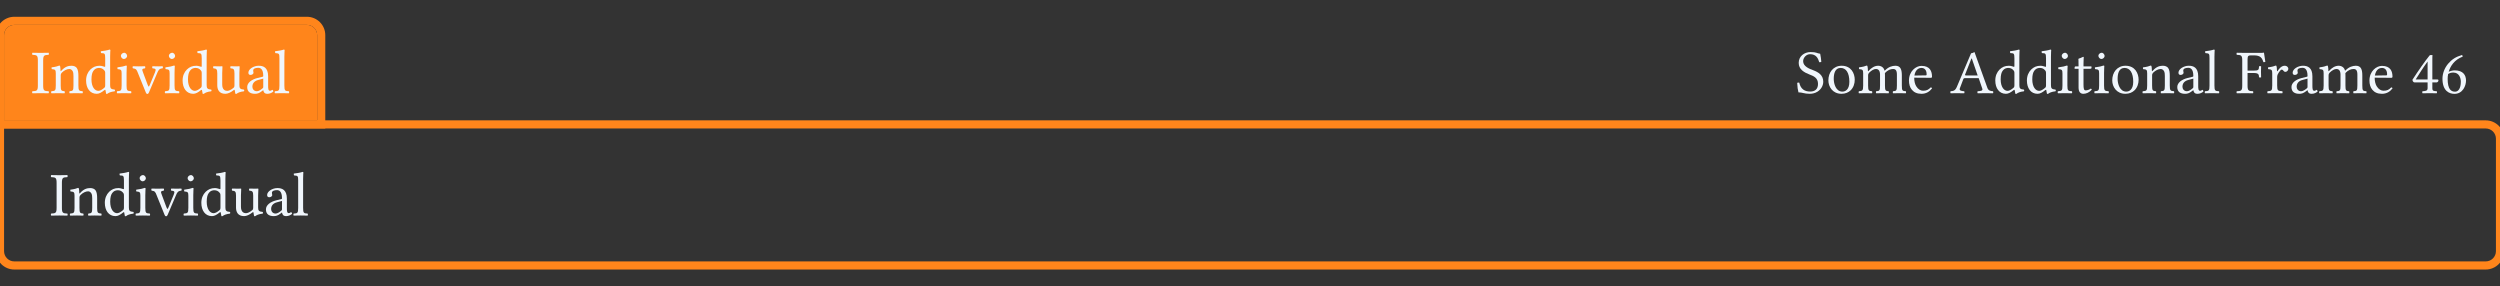 <svg class="typst-doc" height="77.911pt" style="overflow: visible;" viewBox="0 0 680.315 77.911" width="680.315pt" xmlns:h5="http://www.w3.org/1999/xhtml" xmlns:xlink="http://www.w3.org/1999/xlink" xmlns="http://www.w3.org/2000/svg">
    <rect x="0" y="0" width="680.315" height="77.911" fill="#333333" stroke="none"/>
    <g>
        <g transform="translate(0 5.669)">
            <g class="typst-group">
                <g>
                    <g transform="translate(0 0)">
                        <g class="typst-group">
                            <g>
                                <g transform="translate(0 0)">
                                    <g class="typst-group">
                                        <g>
                                            <g transform="translate(-0 -0)">
                                                <path class="typst-shape" d="M 3.895 1.105 L 3.895 -1.105 L 83.519 -1.105 C 86.28 -1.105 88.519 1.134 88.519 3.895 L 88.519 29.291 L -1.105 29.291 L -1.105 3.895 C -1.105 1.134 1.134 -1.105 3.895 -1.105 L 3.895 1.105 C 2.354 1.105 1.105 2.354 1.105 3.895 L 1.105 27.081 L 86.309 27.081 L 86.309 3.895 C 86.309 2.354 85.06 1.105 83.519 1.105 Z " fill="#ff851b" fill-rule="nonzero"></path>
                                            </g>
                                            <g transform="translate(0 0)">
                                                <g class="typst-group" clip-path="url(#c73547DE7DD42A969FC04468880E8BA99)">
                                                    <g>
                                                        <g transform="translate(0 0)">
                                                            <path class="typst-shape" d="M 0 0 L 0 28.186 L 87.414 28.186 L 87.414 0 Z " fill="#ff851b" fill-rule="nonzero"></path>
                                                        </g>
                                                        <g transform="translate(8.5 19.686)">
                                                            <g class="typst-text" transform="scale(1, -1)">
                                                                <use fill="#f0f6fc" fill-rule="nonzero" x="0" xlink:href="#gE5860FD5F2EF01759DEADE00752B3D2B"></use>
                                                                <use fill="#f0f6fc" fill-rule="nonzero" x="5.049" xlink:href="#gEC36F167EC4449C6AE9A758F7303ABD9"></use>
                                                                <use fill="#f0f6fc" fill-rule="nonzero" x="14.263" xlink:href="#g321EEAFE5754B9C7453097BAF1645CB4"></use>
                                                                <use fill="#f0f6fc" fill-rule="nonzero" x="22.865" xlink:href="#gD73BC2B7DACAF23BBF77E52B624B14FE"></use>
                                                                <use fill="#f0f6fc" fill-rule="nonzero" x="27.472" xlink:href="#gB488647053F2FCFECBBDB7F09DA3CA54"></use>
                                                                <use fill="#f0f6fc" fill-rule="nonzero" x="35.921" xlink:href="#gD73BC2B7DACAF23BBF77E52B624B14FE"></use>
                                                                <use fill="#f0f6fc" fill-rule="nonzero" x="40.528" xlink:href="#g321EEAFE5754B9C7453097BAF1645CB4"></use>
                                                                <use fill="#f0f6fc" fill-rule="nonzero" x="49.13" xlink:href="#gCB5A1CE6276EDDD553B00166C1A6296F"></use>
                                                                <use fill="#f0f6fc" fill-rule="nonzero" x="58.157" xlink:href="#g70497B15E04CC549257309BAC0B77D32"></use>
                                                                <use fill="#f0f6fc" fill-rule="nonzero" x="65.926" xlink:href="#g688C37539538F20ADEDCEF13385ED473"></use>
                                                            </g>
                                                        </g>
                                                    </g>
                                                </g>
                                            </g>
                                            <g transform="translate(480.106 0)">
                                                <g class="typst-group">
                                                    <g>
                                                        <g transform="translate(8.5 19.686)">
                                                            <g class="typst-text" transform="scale(1, -1)">
                                                                <use fill="#f0f6fc" fill-rule="nonzero" x="0" xlink:href="#gB86ED00ECC0BCF53C90AB8F6229A0C7C"></use>
                                                                <use fill="#f0f6fc" fill-rule="nonzero" x="8.245" xlink:href="#g8831A3734F2C877DD4B82664E2752586"></use>
                                                                <use fill="#f0f6fc" fill-rule="nonzero" x="16.813" xlink:href="#g8EF68B9F434B21AF0F566D42E24A6741"></use>
                                                                <use fill="#f0f6fc" fill-rule="nonzero" x="30.243" xlink:href="#g6A1BCC6180F826CEC9F0969029141C24"></use>
                                                                <use fill="#f0f6fc" fill-rule="nonzero" x="42.092" xlink:href="#g4BB7A6AF4B9596380D71DD961BB07DAE"></use>
                                                                <use fill="#f0f6fc" fill-rule="nonzero" x="53.703" xlink:href="#g321EEAFE5754B9C7453097BAF1645CB4"></use>
                                                                <use fill="#f0f6fc" fill-rule="nonzero" x="62.305" xlink:href="#g321EEAFE5754B9C7453097BAF1645CB4"></use>
                                                                <use fill="#f0f6fc" fill-rule="nonzero" x="70.907" xlink:href="#gD73BC2B7DACAF23BBF77E52B624B14FE"></use>
                                                                <use fill="#f0f6fc" fill-rule="nonzero" x="75.514" xlink:href="#g39771A1379CF595E57EC7CABB822FC76"></use>
                                                                <use fill="#f0f6fc" fill-rule="nonzero" x="80.886" xlink:href="#gD73BC2B7DACAF23BBF77E52B624B14FE"></use>
                                                                <use fill="#f0f6fc" fill-rule="nonzero" x="85.493" xlink:href="#g8831A3734F2C877DD4B82664E2752586"></use>
                                                                <use fill="#f0f6fc" fill-rule="nonzero" x="94.061" xlink:href="#gEC36F167EC4449C6AE9A758F7303ABD9"></use>
                                                                <use fill="#f0f6fc" fill-rule="nonzero" x="103.275" xlink:href="#g70497B15E04CC549257309BAC0B77D32"></use>
                                                                <use fill="#f0f6fc" fill-rule="nonzero" x="111.044" xlink:href="#g688C37539538F20ADEDCEF13385ED473"></use>
                                                                <use fill="#f0f6fc" fill-rule="nonzero" x="119.782" xlink:href="#g3BBAA0E515CCE9D602E8BB6184EABE57"></use>
                                                                <use fill="#f0f6fc" fill-rule="nonzero" x="128.027" xlink:href="#g679C8EC39CC8A55594D0C898C817B316"></use>
                                                                <use fill="#f0f6fc" fill-rule="nonzero" x="134.351" xlink:href="#g70497B15E04CC549257309BAC0B77D32"></use>
                                                                <use fill="#f0f6fc" fill-rule="nonzero" x="142.12" xlink:href="#g8EF68B9F434B21AF0F566D42E24A6741"></use>
                                                                <use fill="#f0f6fc" fill-rule="nonzero" x="155.55" xlink:href="#g6A1BCC6180F826CEC9F0969029141C24"></use>
                                                            </g>
                                                        </g>
                                                        <g transform="translate(175.899 19.686)">
                                                            <g class="typst-text" transform="scale(1, -1)">
                                                                <use fill="#f0f6fc" fill-rule="nonzero" x="0" xlink:href="#g88C532706166FBD0AD3330EFB16798F7"></use>
                                                                <use fill="#f0f6fc" fill-rule="nonzero" x="7.905" xlink:href="#gDB73F9B09826F7A60B01CE9790E5B95B"></use>
                                                            </g>
                                                        </g>
                                                    </g>
                                                </g>
                                            </g>
                                            <g transform="translate(0 28.186)">
                                                <g class="typst-group">
                                                    <g>
                                                        <g transform="translate(-0 -0)">
                                                            <path class="typst-shape" d="M 1.105 1.105 L -1.105 -1.105 L 676.42 -1.105 C 679.181 -1.105 681.42 1.134 681.42 3.895 L 681.42 34.491 C 681.42 37.252 679.181 39.491 676.42 39.491 L 3.895 39.491 C 1.134 39.491 -1.105 37.252 -1.105 34.491 L -1.105 -1.105 L -1.105 -1.105 L 1.105 1.105 L 1.105 34.491 C 1.105 36.032 2.354 37.281 3.895 37.281 L 676.42 37.281 C 677.961 37.281 679.21 36.032 679.21 34.491 L 679.21 3.895 C 679.21 2.354 677.961 1.105 676.42 1.105 Z " fill="#ff851b" fill-rule="nonzero"></path>
                                                        </g>
                                                        <g transform="translate(13.6 24.786)">
                                                            <g class="typst-text" transform="scale(1, -1)">
                                                                <use fill="#f0f6fc" fill-rule="nonzero" x="0" xlink:href="#gE5860FD5F2EF01759DEADE00752B3D2B"></use>
                                                                <use fill="#f0f6fc" fill-rule="nonzero" x="5.049" xlink:href="#gEC36F167EC4449C6AE9A758F7303ABD9"></use>
                                                                <use fill="#f0f6fc" fill-rule="nonzero" x="14.263" xlink:href="#g321EEAFE5754B9C7453097BAF1645CB4"></use>
                                                                <use fill="#f0f6fc" fill-rule="nonzero" x="22.865" xlink:href="#gD73BC2B7DACAF23BBF77E52B624B14FE"></use>
                                                                <use fill="#f0f6fc" fill-rule="nonzero" x="27.472" xlink:href="#gB488647053F2FCFECBBDB7F09DA3CA54"></use>
                                                                <use fill="#f0f6fc" fill-rule="nonzero" x="35.921" xlink:href="#gD73BC2B7DACAF23BBF77E52B624B14FE"></use>
                                                                <use fill="#f0f6fc" fill-rule="nonzero" x="40.528" xlink:href="#g321EEAFE5754B9C7453097BAF1645CB4"></use>
                                                                <use fill="#f0f6fc" fill-rule="nonzero" x="49.13" xlink:href="#gCB5A1CE6276EDDD553B00166C1A6296F"></use>
                                                                <use fill="#f0f6fc" fill-rule="nonzero" x="58.157" xlink:href="#g70497B15E04CC549257309BAC0B77D32"></use>
                                                                <use fill="#f0f6fc" fill-rule="nonzero" x="65.926" xlink:href="#g688C37539538F20ADEDCEF13385ED473"></use>
                                                            </g>
                                                        </g>
                                                    </g>
                                                </g>
                                            </g>
                                        </g>
                                    </g>
                                </g>
                            </g>
                        </g>
                    </g>
                </g>
            </g>
        </g>
    </g>
    <defs id="glyph">
        <symbol id="gE5860FD5F2EF01759DEADE00752B3D2B" overflow="visible">
            <path d="M 3.247 2.074 L 3.247 8.891 C 3.247 10.302 3.536 10.387 4.726 10.438 C 4.828 10.54 4.828 10.897 4.726 10.999 C 3.978 10.982 3.179 10.965 2.516 10.965 C 1.955 10.965 1.122 10.982 0.323 10.999 C 0.221 10.897 0.221 10.54 0.323 10.438 C 1.513 10.387 1.802 10.302 1.802 8.891 L 1.802 2.074 C 1.802 0.663 1.513 0.578 0.323 0.527 C 0.221 0.425 0.221 0.068 0.323 -0.034 C 1.088 -0.017 1.921 0 2.533 0 C 3.145 0 3.961 -0.017 4.726 -0.034 C 4.828 0.068 4.828 0.425 4.726 0.527 C 3.536 0.578 3.247 0.663 3.247 2.074 Z "></path>
        </symbol>
        <symbol id="gEC36F167EC4449C6AE9A758F7303ABD9" overflow="visible">
            <path d="M 3.128 6.086 C 3.026 5.967 2.924 5.933 2.924 6.086 C 2.907 6.545 2.873 7.208 2.788 7.378 C 2.754 7.463 2.72 7.514 2.584 7.514 C 2.108 7.327 1.666 7.174 0.493 7.021 C 0.459 6.919 0.493 6.647 0.527 6.545 C 1.445 6.46 1.632 6.375 1.632 5.389 L 1.632 2.074 C 1.632 0.68 1.462 0.612 0.442 0.527 C 0.34 0.425 0.34 0.068 0.442 -0.034 C 0.952 -0.017 1.632 0 2.312 0 C 2.992 0 3.502 -0.017 4.012 -0.034 C 4.114 0.068 4.114 0.425 4.012 0.527 C 3.145 0.612 2.975 0.68 2.975 2.074 L 2.975 4.862 C 2.975 5.219 3.128 5.423 3.264 5.576 C 3.91 6.205 4.675 6.579 5.338 6.579 C 5.678 6.579 6.035 6.358 6.239 5.967 C 6.409 5.627 6.443 5.168 6.443 4.658 L 6.443 2.074 C 6.443 0.68 6.273 0.612 5.389 0.527 C 5.304 0.425 5.304 0.068 5.389 -0.034 C 5.899 -0.017 6.443 0 7.123 0 C 7.803 0 8.415 -0.017 8.925 -0.034 C 9.01 0.068 9.01 0.425 8.925 0.527 C 7.973 0.612 7.786 0.68 7.786 2.074 L 7.786 4.607 C 7.786 5.542 7.718 6.358 7.327 6.885 C 7.038 7.259 6.511 7.463 5.916 7.463 C 5.083 7.463 4.131 7.242 3.128 6.086 Z "></path>
        </symbol>
        <symbol id="g321EEAFE5754B9C7453097BAF1645CB4" overflow="visible">
            <path d="M 5.678 0.85 C 5.763 0.918 5.916 0.952 5.933 0.833 C 5.984 0.425 6.12 -0.17 6.12 -0.17 C 6.256 -0.221 6.341 -0.204 6.443 -0.17 C 6.817 0.136 7.412 0.391 8.449 0.51 C 8.551 0.612 8.551 0.867 8.449 0.969 C 7.361 1.054 7.208 1.377 7.208 2.21 L 7.208 9.911 C 7.208 11.016 7.276 11.696 7.276 11.696 C 7.276 11.815 7.208 11.866 7.055 11.866 C 6.63 11.696 5.355 11.458 4.675 11.407 C 4.641 11.271 4.675 10.999 4.777 10.897 C 4.828 10.897 4.879 10.897 4.93 10.897 C 5.678 10.846 5.865 10.846 5.865 9.503 L 5.865 7.327 C 5.865 7.208 5.831 7.174 5.712 7.174 C 5.644 7.174 4.947 7.463 4.386 7.463 C 3.264 7.463 2.516 7.089 1.836 6.443 C 1.105 5.712 0.663 4.709 0.663 3.451 C 0.663 1.36 1.717 -0.17 3.553 -0.17 C 4.216 -0.17 4.845 0.17 5.678 0.85 Z M 5.865 2.108 C 5.865 1.785 5.831 1.649 5.593 1.445 C 4.964 0.901 4.42 0.629 3.995 0.629 C 3.077 0.629 2.125 1.632 2.125 3.757 C 2.125 4.981 2.363 5.661 2.618 6.018 C 3.145 6.817 3.859 6.868 4.199 6.868 C 4.811 6.868 5.236 6.647 5.576 6.256 C 5.814 5.984 5.865 5.865 5.865 5.338 Z "></path>
        </symbol>
        <symbol id="gD73BC2B7DACAF23BBF77E52B624B14FE" overflow="visible">
            <path d="M 3.077 2.074 L 3.077 5.457 C 3.077 6.307 3.145 7.395 3.145 7.395 C 3.145 7.463 3.06 7.514 2.924 7.514 C 2.448 7.327 1.768 7.174 0.595 7.021 C 0.561 6.919 0.595 6.647 0.629 6.545 C 1.564 6.46 1.734 6.358 1.734 5.389 L 1.734 2.074 C 1.734 0.663 1.547 0.612 0.51 0.527 C 0.408 0.425 0.408 0.068 0.51 -0.034 C 1.071 -0.017 1.734 0 2.414 0 C 3.094 0 3.74 -0.017 4.301 -0.034 C 4.403 0.068 4.403 0.425 4.301 0.527 C 3.264 0.595 3.077 0.663 3.077 2.074 Z M 1.53 10.183 C 1.53 9.741 1.938 9.299 2.346 9.299 C 2.822 9.299 3.23 9.758 3.23 10.115 C 3.23 10.523 2.873 10.999 2.414 10.999 C 2.006 10.999 1.53 10.591 1.53 10.183 Z "></path>
        </symbol>
        <symbol id="gB488647053F2FCFECBBDB7F09DA3CA54" overflow="visible">
            <path d="M 5.525 6.766 C 6.443 6.698 6.545 6.494 6.188 5.627 L 4.811 2.295 C 4.539 1.632 4.454 1.632 4.182 2.346 L 2.958 5.627 C 2.652 6.443 2.584 6.647 3.485 6.766 C 3.587 6.868 3.587 7.225 3.485 7.327 C 2.924 7.31 2.329 7.293 1.768 7.293 C 1.207 7.293 0.697 7.31 0.187 7.327 C 0.085 7.225 0.085 6.868 0.187 6.766 C 1.088 6.664 1.207 6.392 1.547 5.525 L 3.723 0.153 C 3.825 -0.102 3.927 -0.204 4.148 -0.204 C 4.318 -0.204 4.437 -0.102 4.556 0.187 L 6.817 5.508 C 7.14 6.256 7.327 6.681 8.279 6.766 C 8.381 6.868 8.381 7.225 8.279 7.327 C 7.939 7.31 7.531 7.293 7.089 7.293 C 6.528 7.293 5.95 7.31 5.525 7.327 C 5.423 7.225 5.423 6.868 5.525 6.766 Z "></path>
        </symbol>
        <symbol id="gCB5A1CE6276EDDD553B00166C1A6296F" overflow="visible">
            <path d="M 3.689 -0.17 C 4.352 -0.17 5.151 0.17 5.984 0.85 C 6.069 0.918 6.222 0.952 6.239 0.833 C 6.29 0.408 6.426 -0.17 6.426 -0.17 C 6.562 -0.221 6.647 -0.204 6.749 -0.17 C 7.123 0.136 7.718 0.391 8.755 0.51 C 8.857 0.612 8.857 0.867 8.755 0.969 C 7.667 1.054 7.514 1.377 7.514 2.21 L 7.514 5.474 C 7.514 5.984 7.582 7.225 7.582 7.225 C 7.582 7.276 7.531 7.327 7.446 7.327 C 7.361 7.31 7.106 7.293 6.851 7.293 C 6.307 7.293 5.695 7.31 5.117 7.327 C 5.015 7.225 5.015 6.868 5.117 6.766 C 5.95 6.715 6.171 6.511 6.171 5.389 L 6.171 2.108 C 6.171 1.785 6.137 1.649 5.899 1.445 C 5.27 0.901 4.624 0.629 4.199 0.629 C 3.689 0.629 2.839 0.867 2.839 2.38 L 2.839 5.474 C 2.839 5.984 2.907 7.225 2.907 7.225 C 2.907 7.276 2.856 7.327 2.771 7.327 C 2.686 7.31 2.431 7.293 2.176 7.293 C 1.632 7.293 1.02 7.31 0.442 7.327 C 0.34 7.225 0.34 6.868 0.442 6.766 C 1.258 6.698 1.496 6.511 1.496 5.406 L 1.496 2.142 C 1.496 0.969 2.006 -0.17 3.689 -0.17 Z "></path>
        </symbol>
        <symbol id="g70497B15E04CC549257309BAC0B77D32" overflow="visible">
            <path d="M 4.981 0.816 C 5.083 0.289 5.27 -0.17 6.12 -0.17 C 6.766 -0.17 7.378 0.119 7.735 0.459 C 7.701 0.663 7.633 0.816 7.446 0.918 C 7.327 0.816 7.038 0.646 6.817 0.646 C 6.324 0.646 6.307 1.309 6.307 2.091 L 6.307 4.59 C 6.307 7.004 4.981 7.463 3.74 7.463 C 2.346 7.463 0.935 6.545 0.935 5.576 C 0.935 5.168 1.139 4.964 1.53 4.964 C 2.023 4.964 2.329 5.321 2.329 5.542 C 2.329 5.661 2.312 5.78 2.278 5.848 C 2.261 5.899 2.244 6.001 2.244 6.188 C 2.244 6.715 2.958 6.902 3.604 6.902 C 4.182 6.902 4.981 6.613 4.981 4.692 C 4.981 4.573 4.93 4.505 4.879 4.488 L 3.417 4.131 C 1.785 3.723 0.612 2.822 0.612 1.666 C 0.612 0.272 1.564 -0.17 2.754 -0.17 C 3.349 -0.17 3.859 -0.034 4.607 0.544 L 4.947 0.816 Z M 4.981 3.961 L 4.981 1.717 C 4.981 1.496 4.879 1.377 4.743 1.275 C 4.301 0.918 3.723 0.527 3.247 0.527 C 2.397 0.527 2.023 1.207 2.023 1.734 C 2.023 2.499 2.38 3.281 3.638 3.604 Z "></path>
        </symbol>
        <symbol id="g688C37539538F20ADEDCEF13385ED473" overflow="visible">
            <path d="M 1.615 2.074 C 1.615 0.663 1.428 0.578 0.391 0.527 C 0.289 0.425 0.289 0.068 0.391 -0.034 C 0.986 -0.017 1.615 0 2.295 0 C 2.975 0 3.621 -0.017 4.182 -0.034 C 4.284 0.068 4.284 0.425 4.182 0.527 C 3.145 0.578 2.958 0.663 2.958 2.074 L 2.958 9.911 C 2.958 11.016 3.026 11.696 3.026 11.696 C 3.026 11.815 2.958 11.866 2.805 11.866 C 2.38 11.696 1.105 11.458 0.425 11.407 C 0.391 11.271 0.425 10.999 0.527 10.897 C 1.513 10.829 1.615 10.778 1.615 9.503 Z "></path>
        </symbol>
        <symbol id="gB86ED00ECC0BCF53C90AB8F6229A0C7C" overflow="visible">
            <path d="M 6.715 10.727 C 5.729 10.863 5.763 11.186 4.097 11.186 C 2.38 11.186 0.867 10.047 0.867 8.245 C 0.867 6.46 2.346 5.644 3.842 5.066 C 4.862 4.675 6.12 4.199 6.12 2.533 C 6.12 1.156 5.355 0.442 3.995 0.442 C 2.414 0.442 1.394 1.173 1.02 2.856 C 0.799 2.924 0.629 2.89 0.459 2.805 C 0.527 1.496 0.595 1.054 0.799 0.221 C 1.87 0.221 2.346 -0.17 3.859 -0.17 C 4.624 -0.17 5.355 0.017 5.95 0.391 C 6.936 1.003 7.548 2.04 7.548 3.128 C 7.548 4.93 6.188 5.729 4.794 6.256 C 3.774 6.63 2.074 7.276 2.074 8.704 C 2.074 9.656 2.941 10.608 3.944 10.608 C 5.593 10.608 6.12 9.554 6.46 8.432 C 6.647 8.398 6.868 8.415 7.021 8.534 C 6.953 9.35 6.885 9.826 6.715 10.727 Z "></path>
        </symbol>
        <symbol id="g8831A3734F2C877DD4B82664E2752586" overflow="visible">
            <path d="M 0.697 3.485 C 0.697 1.751 1.853 -0.17 4.267 -0.17 C 5.355 -0.17 6.188 0.221 6.766 0.782 C 7.531 1.53 7.871 2.601 7.871 3.638 C 7.871 5.406 6.902 7.463 4.301 7.463 C 3.179 7.463 2.261 7.004 1.632 6.273 C 1.02 5.542 0.697 4.556 0.697 3.485 Z M 4.046 6.868 C 5.508 6.868 6.409 5.542 6.409 3.094 C 6.409 0.952 5.304 0.425 4.505 0.425 C 2.737 0.425 2.159 2.567 2.159 3.876 C 2.159 5.355 2.516 6.868 4.046 6.868 Z "></path>
        </symbol>
        <symbol id="g8EF68B9F434B21AF0F566D42E24A6741" overflow="visible">
            <path d="M 2.89 6.086 C 2.873 6.596 2.839 7.208 2.754 7.378 C 2.72 7.463 2.686 7.514 2.55 7.514 C 2.074 7.327 1.632 7.174 0.459 7.021 C 0.425 6.919 0.459 6.647 0.493 6.545 C 1.411 6.46 1.598 6.375 1.598 5.389 L 1.598 2.074 C 1.598 0.68 1.377 0.595 0.442 0.527 C 0.34 0.425 0.34 0.068 0.442 -0.034 C 0.952 -0.017 1.598 0 2.278 0 C 2.958 0 3.485 -0.017 3.995 -0.034 C 4.097 0.068 4.097 0.425 3.995 0.527 C 3.128 0.612 2.941 0.68 2.941 2.074 L 2.941 4.862 C 2.941 5.219 3.094 5.423 3.23 5.576 C 3.91 6.239 4.539 6.579 5.066 6.579 C 5.712 6.579 6.188 6.171 6.188 5.032 L 6.188 2.074 C 6.188 0.68 6.052 0.595 5.134 0.527 C 5.049 0.425 5.049 0.068 5.134 -0.034 C 5.559 -0.017 6.188 0 6.868 0 C 7.548 0 8.109 -0.017 8.534 -0.034 C 8.619 0.068 8.619 0.425 8.534 0.527 C 7.684 0.595 7.531 0.68 7.531 2.074 L 7.531 4.777 C 7.531 5.015 7.531 5.253 7.514 5.457 C 8.33 6.358 9.095 6.579 9.758 6.579 C 10.404 6.579 10.778 6.205 10.778 5.066 L 10.778 2.074 C 10.778 0.68 10.608 0.595 9.724 0.527 C 9.639 0.425 9.639 0.068 9.724 -0.034 C 10.149 -0.017 10.778 0 11.458 0 C 12.138 0 12.733 -0.017 13.209 -0.034 C 13.294 0.068 13.294 0.425 13.209 0.527 C 12.274 0.595 12.121 0.68 12.121 2.074 L 12.121 4.76 C 12.121 6.273 11.866 7.463 10.37 7.463 C 9.503 7.463 8.449 7.14 7.565 6.205 C 7.514 6.154 7.412 6.069 7.378 6.222 C 7.225 6.919 6.562 7.463 5.678 7.463 C 4.692 7.463 3.808 6.885 3.094 6.086 C 3.009 6.001 2.907 5.882 2.89 6.086 Z "></path>
        </symbol>
        <symbol id="g6A1BCC6180F826CEC9F0969029141C24" overflow="visible">
            <path d="M 6.562 1.581 C 5.933 0.935 5.44 0.663 4.454 0.663 C 3.842 0.663 3.128 1.02 2.601 1.887 C 2.261 2.448 2.057 3.23 2.057 4.216 L 6.579 4.182 C 6.783 4.182 6.902 4.284 6.902 4.471 C 6.902 5.899 6.392 7.429 4.029 7.429 C 2.55 7.429 0.629 6.018 0.629 3.434 C 0.629 2.482 0.867 1.564 1.428 0.918 C 2.006 0.238 2.805 -0.17 4.029 -0.17 C 5.321 -0.17 6.239 0.425 6.919 1.309 C 6.868 1.479 6.766 1.564 6.562 1.581 Z M 2.108 4.794 C 2.431 6.715 3.621 6.868 4.029 6.868 C 4.675 6.868 5.44 6.511 5.44 5.083 C 5.44 4.93 5.372 4.845 5.185 4.845 Z "></path>
        </symbol>
        <symbol id="g4BB7A6AF4B9596380D71DD961BB07DAE" overflow="visible">
            <path d="M 2.635 1.343 L 3.57 3.808 C 3.655 4.029 3.757 4.097 4.165 4.097 L 7.752 4.097 L 8.738 1.224 C 8.942 0.646 8.296 0.578 7.48 0.527 C 7.378 0.425 7.378 0.068 7.48 -0.034 C 8.109 -0.017 9.044 0 9.707 0 C 10.404 0 11.05 -0.017 11.645 -0.034 C 11.747 0.068 11.747 0.425 11.645 0.527 C 10.982 0.595 10.404 0.646 10.115 1.462 L 6.613 11.186 C 6.358 11.033 5.899 10.846 5.678 10.846 L 1.819 1.734 C 1.377 0.68 0.867 0.578 0.119 0.527 C 0.017 0.425 0.017 0.068 0.119 -0.034 C 0.561 -0.017 1.122 0 1.632 0 C 2.329 0 3.179 -0.017 3.808 -0.034 C 3.91 0.068 3.91 0.425 3.808 0.527 C 3.162 0.578 2.363 0.646 2.635 1.343 Z M 4.471 4.811 C 4.097 4.811 3.978 4.862 4.046 5.032 L 5.78 9.435 L 5.882 9.435 L 7.48 4.811 Z "></path>
        </symbol>
        <symbol id="g39771A1379CF595E57EC7CABB822FC76" overflow="visible">
            <path d="M 0.731 7.293 C 0.493 7.293 0.425 7.089 0.425 6.953 L 0.425 6.732 C 0.425 6.647 0.442 6.63 0.51 6.63 L 1.513 6.63 L 1.513 1.513 C 1.513 0.306 2.04 -0.17 2.822 -0.17 C 3.604 -0.17 4.454 0.204 5.117 0.952 C 5.083 1.122 4.981 1.224 4.811 1.241 C 4.369 0.901 3.859 0.765 3.417 0.765 C 2.958 0.765 2.856 1.275 2.856 2.329 L 2.856 6.63 L 4.624 6.63 C 4.794 6.63 5.032 6.698 5.032 6.851 L 5.032 7.191 C 5.032 7.259 4.981 7.293 4.896 7.293 L 2.856 7.293 L 2.856 7.956 C 2.856 9.061 2.924 9.741 2.924 9.741 C 2.924 9.843 2.873 9.894 2.788 9.894 C 2.72 9.894 2.567 9.826 2.414 9.741 C 2.227 9.639 2.057 9.554 1.836 9.503 C 1.632 9.435 1.462 9.384 1.462 9.265 C 1.462 9.061 1.513 9.18 1.513 7.293 Z "></path>
        </symbol>
        <symbol id="g3BBAA0E515CCE9D602E8BB6184EABE57" overflow="visible">
            <path d="M 4.811 5.491 C 6.256 5.491 6.307 5.1 6.358 4.335 C 6.46 4.233 6.817 4.233 6.919 4.335 C 6.902 4.76 6.885 5.253 6.885 5.831 C 6.885 6.409 6.902 6.851 6.919 7.293 C 6.817 7.395 6.46 7.395 6.358 7.293 C 6.307 6.358 6.256 6.137 4.811 6.137 L 3.23 6.137 L 3.23 9.197 C 3.23 10.115 3.434 10.285 4.182 10.285 L 4.947 10.285 C 6.749 10.285 7.174 9.605 7.548 8.432 C 7.752 8.432 7.939 8.466 8.075 8.517 C 7.99 9.214 7.735 10.846 7.701 10.982 C 7.701 11.016 7.684 11.033 7.633 11.033 C 7.344 10.982 7.259 10.965 6.834 10.965 L 2.499 10.965 C 1.955 10.965 0.986 10.982 0.306 10.999 C 0.204 10.897 0.204 10.54 0.306 10.438 C 1.496 10.387 1.785 10.302 1.785 8.891 L 1.785 2.074 C 1.785 0.663 1.496 0.578 0.306 0.527 C 0.204 0.425 0.204 0.068 0.306 -0.034 C 0.901 -0.017 1.751 0 2.516 0 C 3.281 0 4.114 -0.017 4.709 -0.034 C 4.811 0.068 4.811 0.425 4.709 0.527 C 3.519 0.578 3.23 0.663 3.23 2.074 L 3.23 5.491 Z "></path>
        </symbol>
        <symbol id="g679C8EC39CC8A55594D0C898C817B316" overflow="visible">
            <path d="M 2.992 6.086 C 2.958 6.766 2.941 7.208 2.856 7.378 C 2.822 7.463 2.788 7.514 2.652 7.514 C 2.176 7.327 1.734 7.174 0.561 7.021 C 0.527 6.919 0.561 6.647 0.595 6.545 C 1.513 6.46 1.7 6.375 1.7 5.389 L 1.7 2.074 C 1.7 0.663 1.496 0.595 0.442 0.527 C 0.34 0.425 0.34 0.068 0.442 -0.034 C 1.037 -0.017 1.7 0 2.38 0 C 3.06 0 3.842 -0.017 4.437 -0.034 C 4.539 0.068 4.539 0.425 4.437 0.527 C 3.247 0.612 3.043 0.663 3.043 2.074 L 3.043 4.437 C 3.043 4.879 3.247 5.27 3.451 5.576 C 3.638 5.848 4.029 6.409 4.233 6.409 C 4.386 6.409 4.539 6.375 4.675 6.188 C 4.794 6.018 4.998 5.797 5.287 5.797 C 5.695 5.797 6.086 6.222 6.086 6.647 C 6.086 6.97 5.78 7.463 5.066 7.463 C 4.267 7.463 3.57 6.715 3.179 6.052 C 3.077 5.865 2.992 6.001 2.992 6.086 Z "></path>
        </symbol>
        <symbol id="g88C532706166FBD0AD3330EFB16798F7" overflow="visible">
            <path d="M 7.31 3.723 L 5.899 3.723 L 5.899 8.687 C 5.899 9.537 5.899 10.2 5.933 10.336 L 5.899 10.37 L 5.355 10.37 C 5.236 10.37 5.151 10.268 5.083 10.183 C 4.012 8.874 2.04 6.069 0.476 3.638 C 0.527 3.383 0.629 2.924 1.139 2.924 L 4.607 2.924 L 4.607 1.36 C 4.607 0.578 3.961 0.578 3.23 0.527 C 3.128 0.425 3.128 0.068 3.23 -0.034 C 3.774 -0.017 4.454 0 5.236 0 C 5.899 0 6.545 -0.017 7.089 -0.034 C 7.191 0.068 7.191 0.425 7.089 0.527 C 6.256 0.595 5.899 0.561 5.899 1.36 L 5.899 2.924 L 7.072 2.924 C 7.31 2.924 7.565 3.247 7.565 3.451 C 7.565 3.621 7.497 3.723 7.31 3.723 Z M 4.607 8.619 L 4.607 3.723 L 1.36 3.723 C 2.227 5.117 3.434 7.021 4.607 8.619 Z "></path>
        </symbol>
        <symbol id="gDB73F9B09826F7A60B01CE9790E5B95B" overflow="visible">
            <path d="M 2.448 5.831 C 2.907 7.378 3.995 9.095 6.256 9.945 C 6.256 10.149 6.188 10.302 6.052 10.387 C 4.335 9.877 3.281 9.163 2.329 8.058 C 1.275 6.834 0.748 5.287 0.748 3.944 C 0.748 0.493 2.703 -0.187 4.012 -0.187 C 6.239 -0.187 7.157 1.972 7.157 3.434 C 7.157 4.896 6.375 6.205 4.063 6.205 C 3.621 6.205 2.958 6.069 2.448 5.831 Z M 2.295 5.219 C 2.856 5.593 3.417 5.61 3.706 5.61 C 5.372 5.61 5.746 3.978 5.746 3.128 C 5.746 1.258 5.032 0.408 4.199 0.408 C 3.128 0.408 2.159 0.986 2.159 3.893 C 2.159 4.284 2.193 4.726 2.295 5.219 Z "></path>
        </symbol>
    </defs>
    <defs id="clip-path">
        <clipPath id="c73547DE7DD42A969FC04468880E8BA99">
            <path d="M 1.105 3.895 C 1.105 2.354 2.354 1.105 3.895 1.105 L 83.519 1.105 C 85.06 1.105 86.309 2.354 86.309 3.895 L 86.309 27.081 L 1.105 27.081 Z "></path>
        </clipPath>
    </defs>
</svg>
